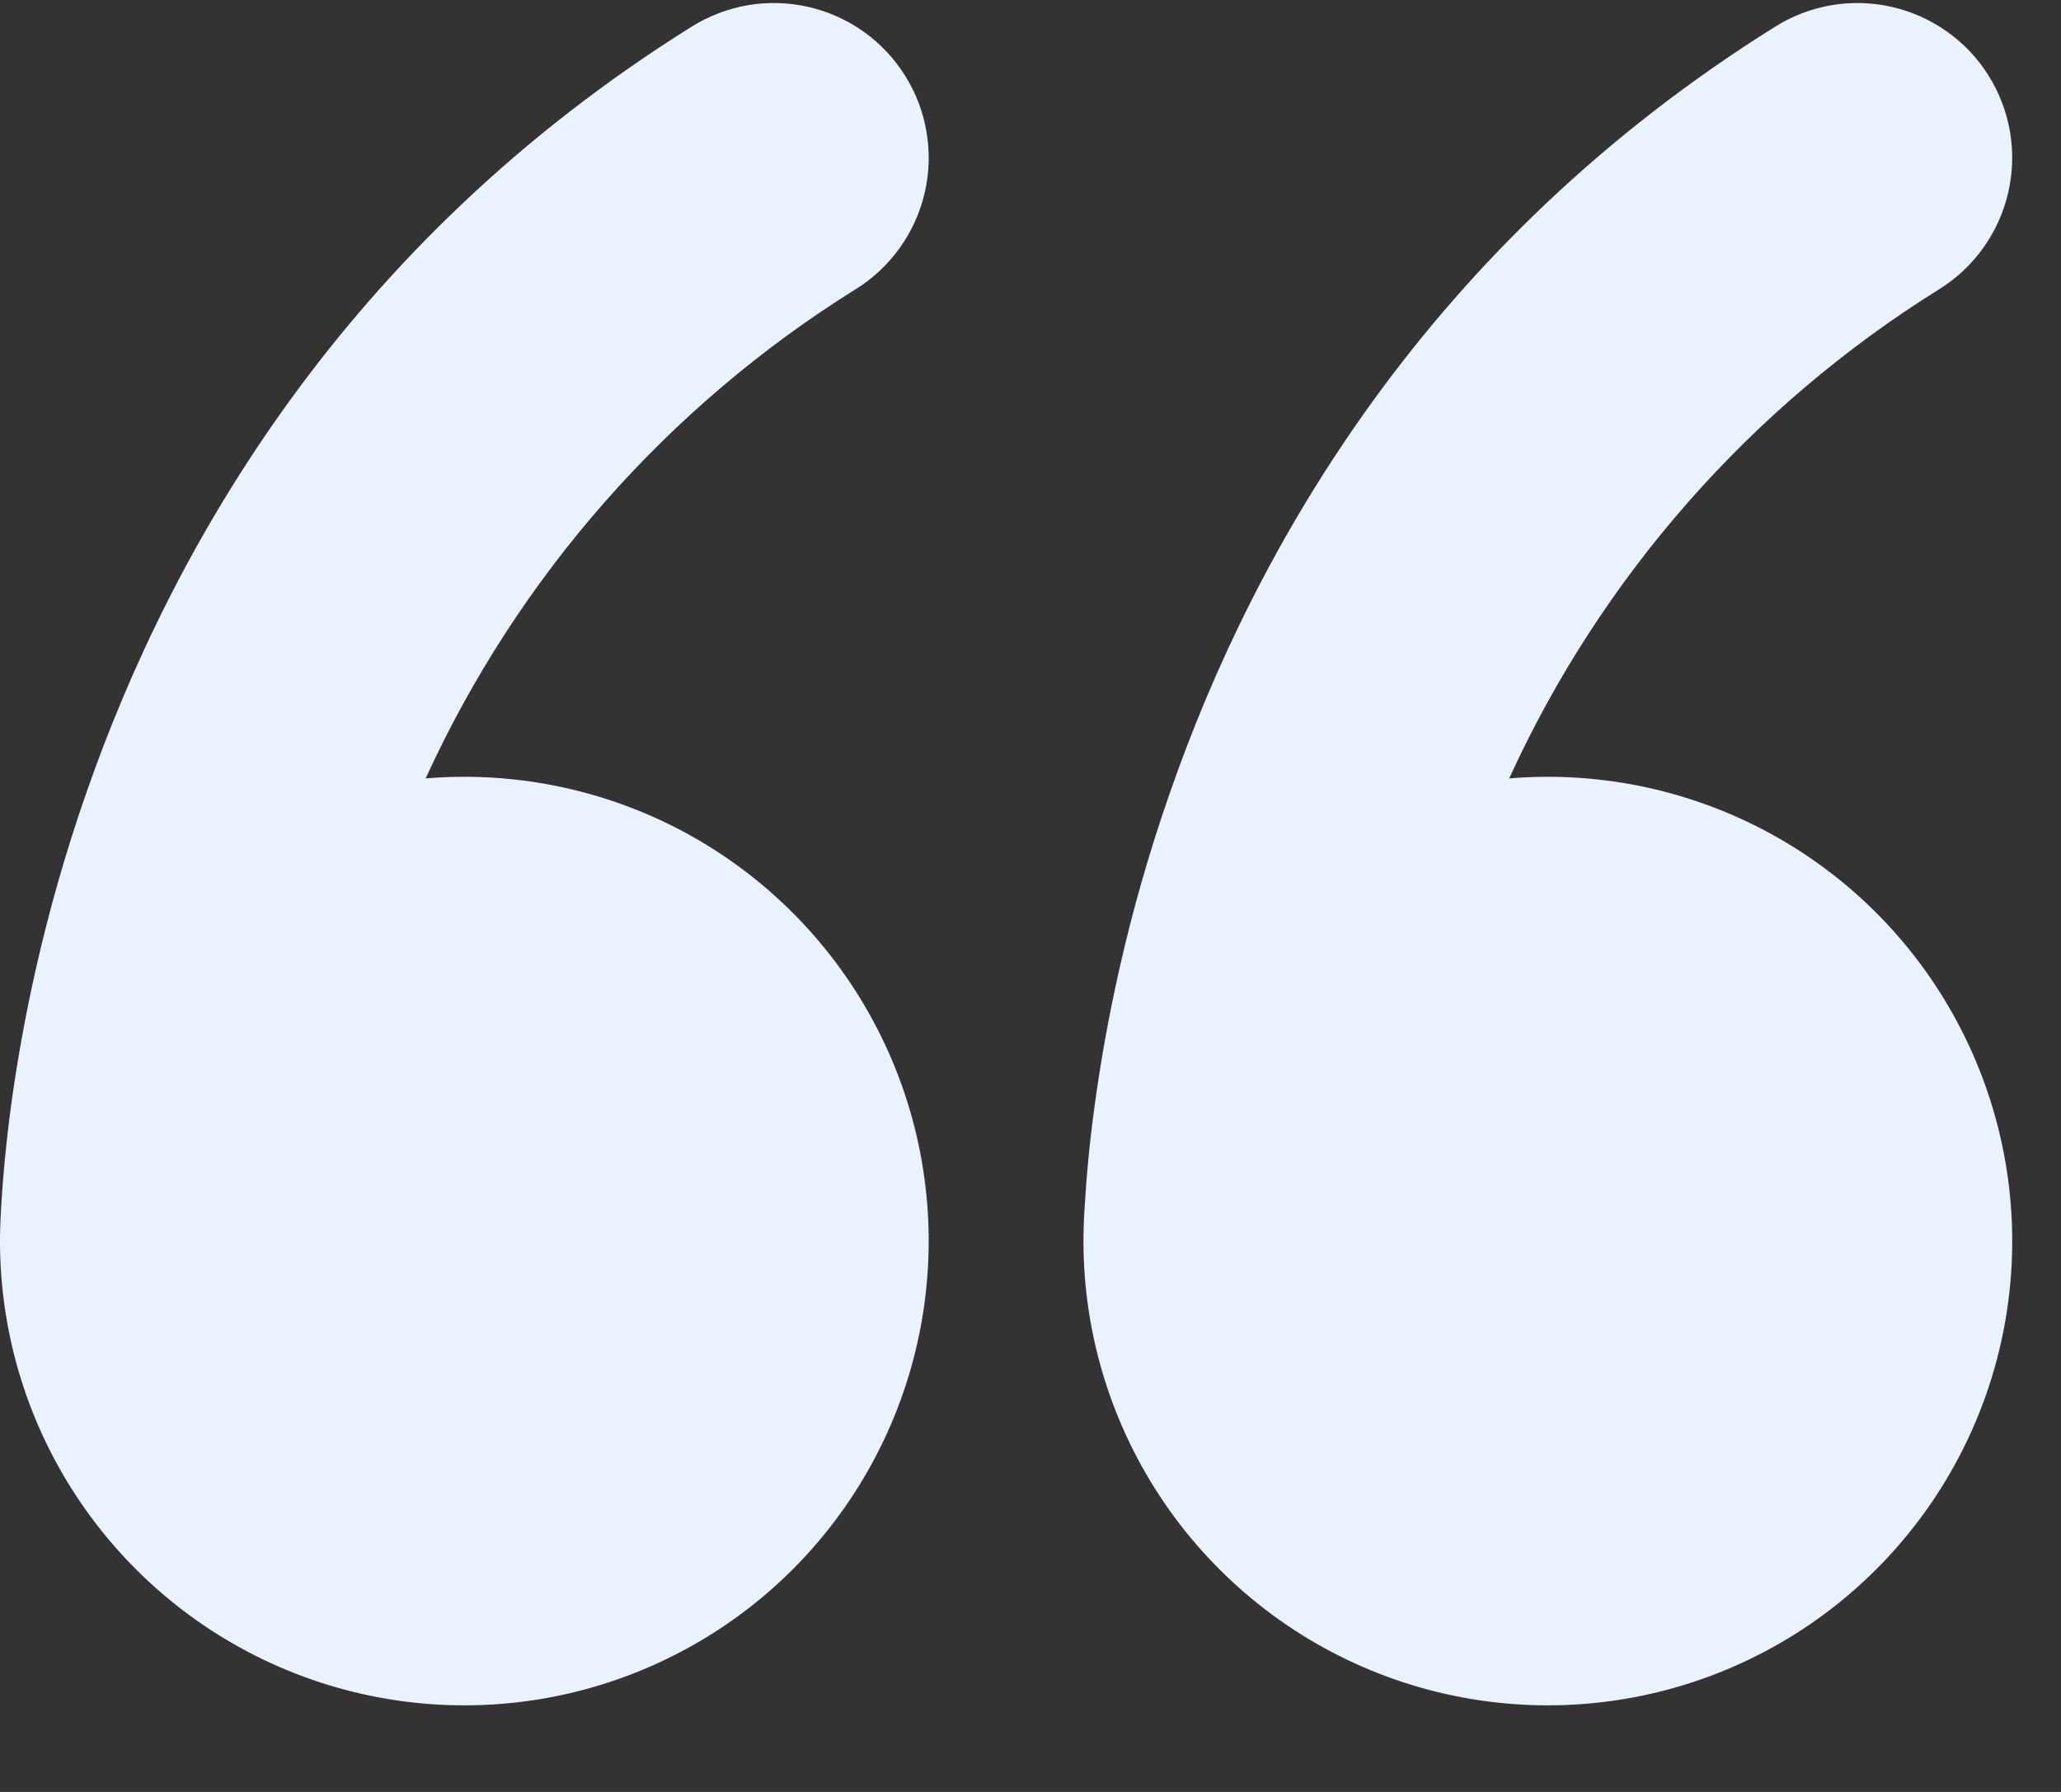<svg width="23" height="20" viewBox="0 0 23 20" fill="none" xmlns="http://www.w3.org/2000/svg">
<rect x="0" y="0" width="23" height="20" fill="#333333" stroke="none"/>
<path d="M10.101 0.846C10.222 1.038 10.303 1.252 10.34 1.476C10.378 1.7 10.371 1.928 10.32 2.149C10.269 2.37 10.175 2.579 10.043 2.764C9.911 2.949 9.745 3.106 9.552 3.226C7.45 4.535 5.78 6.435 4.75 8.688C5.79 8.601 6.832 8.83 7.739 9.344C8.646 9.859 9.377 10.636 9.836 11.573C10.295 12.51 10.46 13.564 10.31 14.596C10.16 15.629 9.702 16.592 8.996 17.36C8.29 18.128 7.368 18.664 6.352 18.9C5.336 19.135 4.272 19.059 3.3 18.68C2.328 18.301 1.493 17.637 0.904 16.776C0.315 15.915 0 14.896 0 13.852V13.806C0.002 13.672 0.008 13.538 0.017 13.405C0.033 13.146 0.064 12.783 0.124 12.338C0.245 11.451 0.482 10.23 0.96 8.859C1.914 6.112 3.845 2.718 7.721 0.296C7.914 0.176 8.128 0.095 8.351 0.057C8.575 0.02 8.804 0.027 9.025 0.078C9.246 0.129 9.455 0.223 9.64 0.355C9.824 0.486 9.981 0.653 10.101 0.846ZM22.193 0.846C22.313 1.038 22.394 1.252 22.432 1.476C22.469 1.7 22.462 1.928 22.411 2.149C22.36 2.37 22.266 2.579 22.134 2.764C22.003 2.949 21.836 3.106 21.644 3.226C19.541 4.535 17.871 6.435 16.842 8.688C17.881 8.601 18.923 8.83 19.83 9.344C20.738 9.859 21.469 10.636 21.927 11.573C22.386 12.51 22.552 13.564 22.402 14.596C22.252 15.629 21.794 16.592 21.087 17.36C20.381 18.128 19.46 18.664 18.443 18.9C17.427 19.135 16.363 19.059 15.391 18.68C14.419 18.301 13.584 17.637 12.995 16.776C12.407 15.915 12.091 14.896 12.091 13.852V13.806C12.093 13.672 12.099 13.538 12.109 13.405C12.124 13.146 12.155 12.783 12.216 12.338C12.337 11.451 12.573 10.23 13.052 8.859C14.005 6.112 15.936 2.718 19.813 0.296C20.005 0.176 20.219 0.095 20.443 0.057C20.667 0.02 20.895 0.027 21.116 0.078C21.337 0.129 21.546 0.223 21.731 0.355C21.916 0.486 22.073 0.653 22.193 0.846Z" fill="#EBF2FF"/>
</svg>
